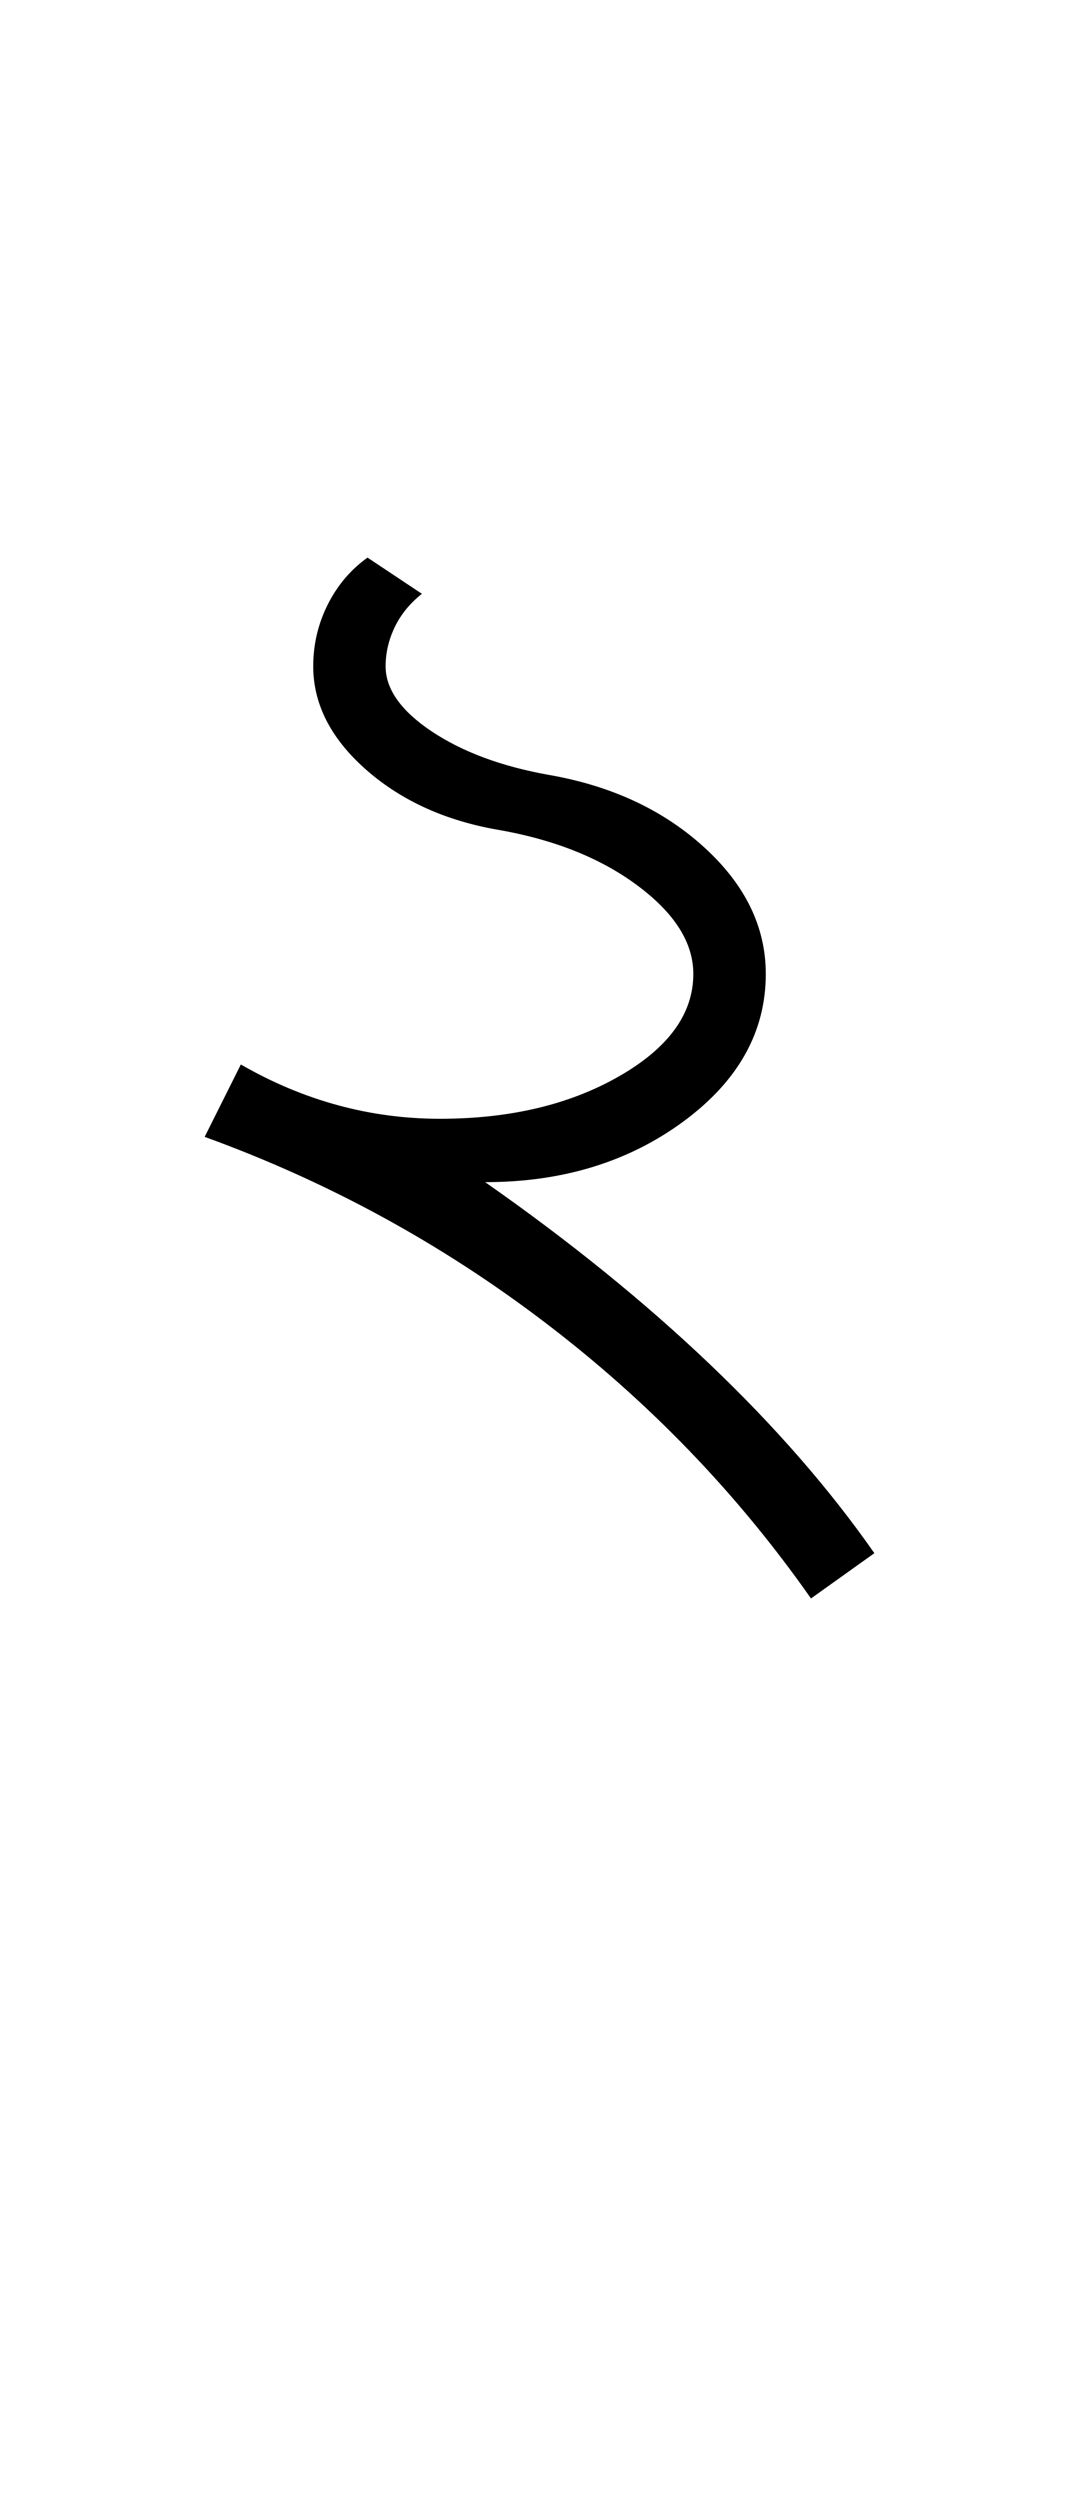 <?xml version="1.0" encoding="UTF-8"?>
<svg xmlns="http://www.w3.org/2000/svg" xmlns:xlink="http://www.w3.org/1999/xlink" width="198.449pt" height="459.75pt" viewBox="0 0 198.449 459.75" version="1.1">
<defs>
<g>
<symbol overflow="visible" id="glyph0-0">
<path style="stroke:none;" d="M 33.297 0 L 33.297 -233.031 L 233.031 -233.031 L 233.031 0 Z M 49.938 -16.641 L 216.391 -16.641 L 216.391 -216.391 L 49.938 -216.391 Z M 49.938 -16.641 "/>
</symbol>
<symbol overflow="visible" id="glyph0-1">
<path style="stroke:none;" d="M 133.156 24.969 C 119.625 5.656 103.312 -11.266 84.219 -25.797 C 65.133 -40.336 44.273 -51.711 21.641 -59.922 L 28.297 -73.234 C 34.066 -69.91 40.004 -67.414 46.109 -65.75 C 52.211 -64.082 58.484 -63.25 64.922 -63.25 C 77.785 -63.25 88.766 -65.852 97.859 -71.062 C 106.961 -76.281 111.516 -82.555 111.516 -89.891 C 111.516 -95.648 108.07 -101.082 101.188 -106.188 C 94.312 -111.301 85.551 -114.742 74.906 -116.516 C 65.363 -118.285 57.426 -122 51.094 -127.656 C 44.77 -133.32 41.609 -139.594 41.609 -146.469 C 41.609 -150.469 42.492 -154.242 44.266 -157.797 C 46.047 -161.348 48.488 -164.234 51.594 -166.453 L 61.594 -159.797 C 59.363 -158.016 57.691 -155.957 56.578 -153.625 C 55.473 -151.301 54.922 -148.914 54.922 -146.469 C 54.922 -142.258 57.75 -138.266 63.406 -134.484 C 69.07 -130.711 76.234 -128.051 84.891 -126.5 C 96.43 -124.5 105.973 -120.055 113.516 -113.172 C 121.066 -106.297 124.844 -98.535 124.844 -89.891 C 124.844 -79.234 119.789 -70.188 109.688 -62.75 C 99.594 -55.312 87.441 -51.594 73.234 -51.594 C 88.773 -40.719 102.535 -29.566 114.516 -18.141 C 126.504 -6.711 136.602 4.879 144.812 16.641 Z M 133.156 24.969 "/>
</symbol>
</g>
</defs>
<g id="surface1">
<rect x="0" y="0" width="198.449" height="459.75" style="fill:rgb(100%,100%,100%);fill-opacity:1;stroke:none;"/>
<g style="fill:rgb(0%,0%,0%);fill-opacity:1;">
  <use xlink:href="#glyph0-1" x="16" y="269"/>
</g>
</g>
</svg>
